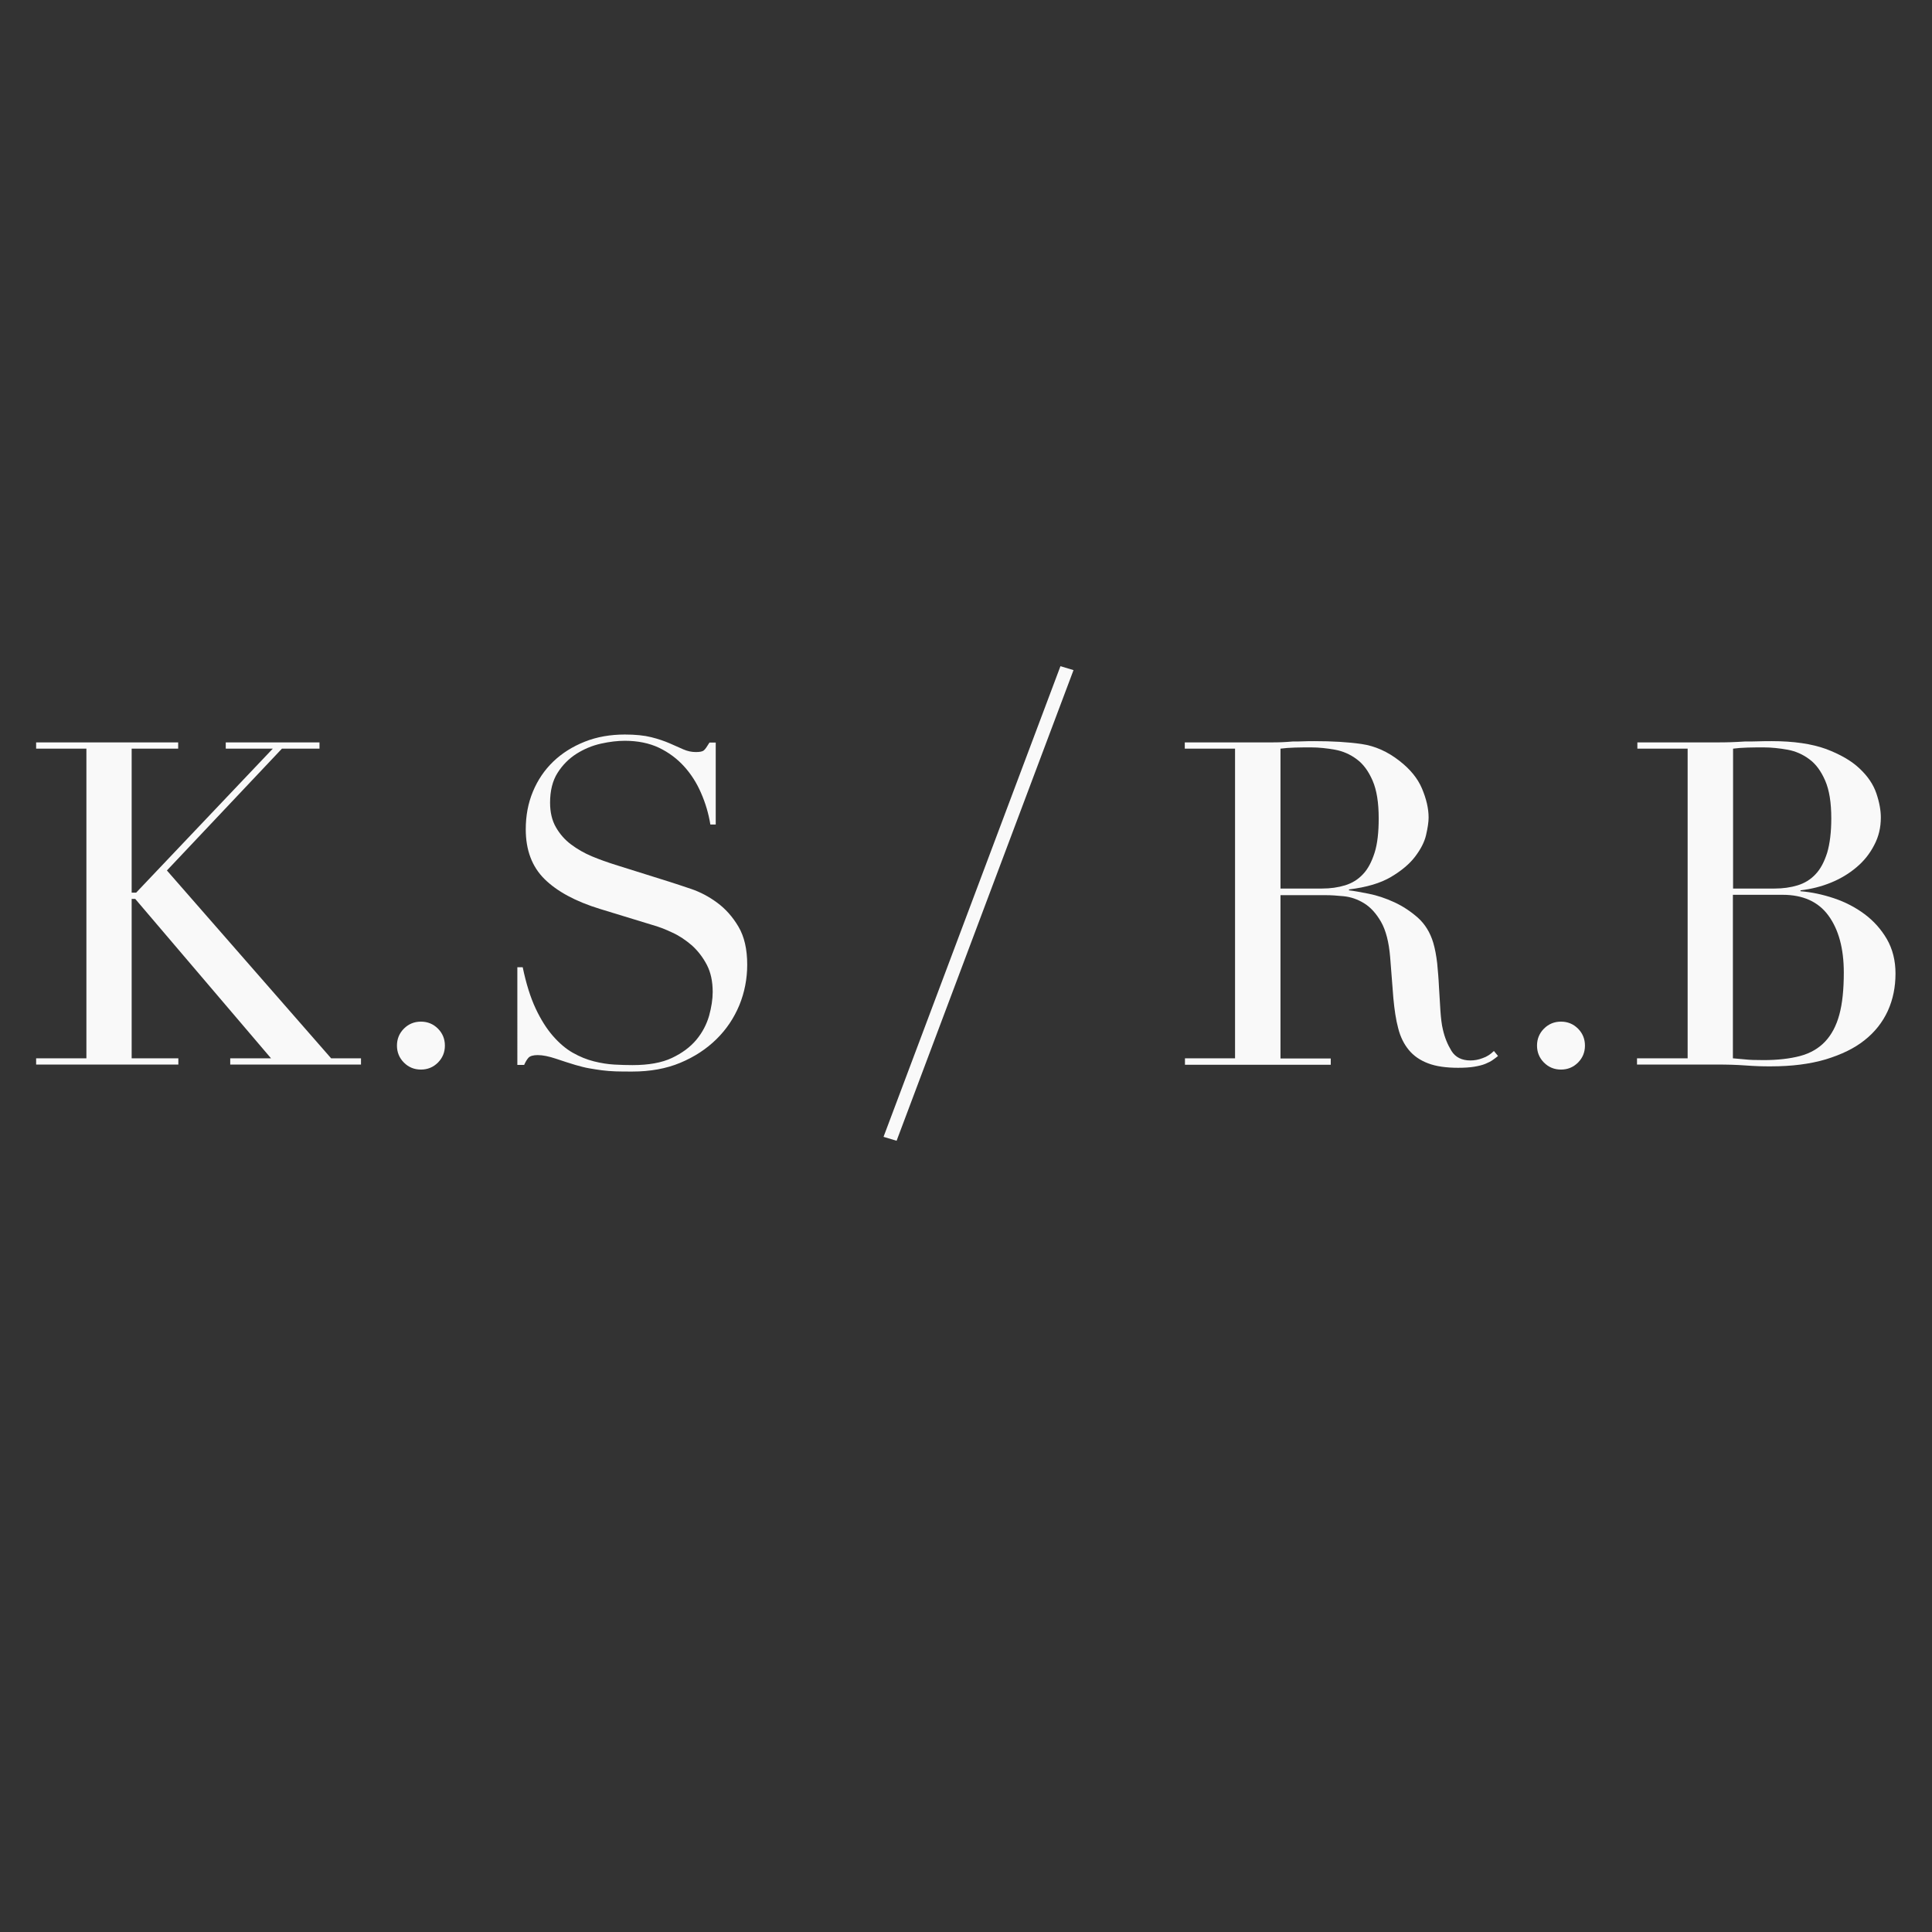 <?xml version="1.0" encoding="utf-8"?>
<!-- Generator: Adobe Illustrator 25.3.0, SVG Export Plug-In . SVG Version: 6.00 Build 0)  -->
<svg version="1.1" id="Layer_1" xmlns="http://www.w3.org/2000/svg" xmlns:xlink="http://www.w3.org/1999/xlink" x="0px" y="0px"
	 viewBox="0 0 1080 1080" style="enable-background:new 0 0 1080 1080;" xml:space="preserve">
<rect x="0" y="0" width="1080" height="1080" fill="#333333" stroke="none"/>
<style type="text/css">
	.st0{fill:#F9F9F9;}
</style>
<g>
	<path class="st0" d="M20.2,591.6h28.1V418.5H20.2V415h79.4v3.5H73.6V499h2.5l76.4-80.5h-26.3V415h52.4v3.5h-21l-64.3,68.1l91.8,105
		h16.7v3.5h-73.1v-3.5h22.8l-75.9-89.1h-2v89.1h26.1v3.5H20.2V591.6z"/>
	<path class="st0" d="M221.9,584.5c0-3.7,1.3-6.9,3.9-9.5c2.6-2.6,5.8-3.9,9.5-3.9c3.7,0,6.9,1.3,9.5,3.9c2.6,2.6,3.9,5.8,3.9,9.5
		c0,3.7-1.3,6.9-3.9,9.5c-2.6,2.6-5.8,3.9-9.5,3.9c-3.7,0-6.9-1.3-9.5-3.9C223.2,591.4,221.9,588.2,221.9,584.5z"/>
	<path class="st0" d="M289.4,540.7h2.8c1.9,9.1,4.3,16.8,7.2,23c2.9,6.2,6.2,11.4,9.7,15.4c3.5,4,7.2,7.2,11.1,9.4
		c3.9,2.2,7.8,3.8,11.8,4.8c4,1,7.8,1.6,11.4,1.8c3.6,0.2,7,0.3,10.2,0.3c8.9,0,16.3-1.3,22-4c5.7-2.7,10.3-6.1,13.7-10.2
		c3.4-4.1,5.7-8.6,7.1-13.4c1.3-4.8,2-9.2,2-13.3c0-5.9-1.1-11-3.3-15.2c-2.2-4.2-5-7.8-8.3-10.8c-3.4-2.9-7-5.4-11-7.2
		c-4-1.9-7.7-3.3-11.3-4.3l-29.1-8.9c-13.7-4.2-24-9.8-31-16.7c-7-6.9-10.5-16.2-10.5-27.8c0-7.6,1.3-14.6,4-21.1
		c2.7-6.5,6.5-12.1,11.4-16.8c4.9-4.7,10.8-8.4,17.6-11.1c6.8-2.7,14.3-4,22.4-4c5.9,0,10.8,0.5,14.8,1.5c4,1,7.4,2.2,10.2,3.4
		c2.9,1.3,5.4,2.4,7.7,3.4c2.3,1,4.6,1.5,7,1.5c2.2,0,3.7-0.3,4.4-0.9c0.8-0.6,1.8-2.1,3.2-4.4h3.5v45.8h-3
		c-1-6.1-2.7-11.9-5.2-17.6c-2.4-5.6-5.6-10.6-9.5-14.9c-3.9-4.3-8.6-7.8-14-10.4c-5.5-2.6-11.9-3.9-19.1-3.9c-4,0-8.5,0.5-13.4,1.6
		c-4.9,1.1-9.4,3-13.7,5.7c-4.2,2.7-7.7,6.2-10.5,10.6c-2.8,4.4-4.2,10-4.2,16.7c0,5.4,1.1,10,3.3,13.8c2.2,3.8,5,7,8.5,9.6
		c3.5,2.6,7.3,4.8,11.6,6.6c4.3,1.8,8.6,3.3,13,4.7l30.6,9.6c3.2,1,7.3,2.4,12.1,4c4.9,1.7,9.7,4.2,14.3,7.6
		c4.6,3.4,8.6,7.8,11.9,13.4c3.3,5.6,4.9,12.6,4.9,21.3c0,7.9-1.5,15.5-4.4,22.6c-3,7.2-7.2,13.5-12.8,19
		c-5.6,5.5-12.3,9.9-20.2,13.2c-7.9,3.3-16.9,4.9-26.8,4.9c-3.5,0-6.7,0-9.4-0.1c-2.7-0.1-5.2-0.3-7.6-0.6c-2.4-0.3-4.7-0.7-7.1-1.1
		c-2.4-0.4-5-1.1-7.8-1.9c-3.4-1-7-2.2-10.9-3.5c-3.9-1.3-7.3-2-10.1-2c-2.5,0-4.3,0.5-5.2,1.5c-0.9,1-1.7,2.4-2.4,4h-3.8V540.7z"/>
	<path class="st0" d="M592.8,372.4l7.3,2.2l-98.9,263.1l-7.3-2.2L592.8,372.4z"/>
	<path class="st0" d="M662.3,591.6h28.1V418.5h-28.1V415h48.1c2,0,4,0,6.1-0.1c2-0.1,4-0.2,6.1-0.4c2,0,4,0,6.1-0.1
		c2-0.1,4-0.1,6.1-0.1c9.9,0,18.7,0.5,26.3,1.6c7.6,1.1,14.7,4.3,21.3,9.5c5.9,4.6,10.1,9.7,12.5,15.4c2.4,5.7,3.7,11.1,3.7,16.2
		c0,2.5-0.5,5.8-1.4,9.7c-0.9,4-3,8-6.1,12.1c-3.1,4.1-7.6,7.9-13.5,11.4c-5.9,3.5-13.7,5.8-23.5,7v0.5c2.7,0.3,6.4,1,11,1.9
		c4.6,0.9,9.4,2.5,14.2,4.7c4.8,2.2,9.2,5.1,13.3,8.7c4,3.6,6.9,8.3,8.6,14c1,3.4,1.7,7.2,2.2,11.5c0.4,4.3,0.8,8.7,1,13.3
		c0.3,4.6,0.5,8.9,0.8,13.2c0.3,4.2,0.7,7.8,1.4,10.6c1,4.4,2.6,8.3,4.8,11.9c2.2,3.5,5.7,5.3,10.6,5.3c2.2,0,4.5-0.4,6.8-1.3
		c2.4-0.8,4.5-2.2,6.3-4l2.3,2.8c-0.8,0.7-1.8,1.4-2.9,2.2c-1.1,0.8-2.5,1.5-4.2,2.2c-1.7,0.7-3.8,1.2-6.2,1.6
		c-2.4,0.4-5.4,0.6-9,0.6c-6.7,0-12.4-0.8-16.8-2.5c-4.5-1.7-8.1-4.2-10.8-7.5c-2.7-3.3-4.7-7.3-5.9-12.1
		c-1.3-4.8-2.1-10.4-2.7-16.8l-1.8-23c-0.7-8.4-2.4-15-5.1-19.7c-2.7-4.7-5.9-8.2-9.5-10.4c-3.6-2.2-7.4-3.5-11.3-3.9
		c-3.9-0.4-7.3-0.6-10.1-0.6h-25.3v91.3h28.1v3.5h-81.5V591.6z M715.7,496.7H739c4.7,0,9-0.6,12.9-1.8c3.9-1.2,7.2-3.2,10-6.2
		c2.8-2.9,4.9-7,6.5-12s2.3-11.5,2.3-19.2c0-8.8-1.1-15.8-3.4-21.1c-2.3-5.3-5.2-9.3-8.9-12c-3.6-2.7-7.7-4.5-12.1-5.3
		c-4.5-0.8-8.9-1.3-13.3-1.3c-3,0-6.1,0-9.2,0.1c-3.1,0.1-5.8,0.3-8,0.6V496.7z"/>
	<path class="st0" d="M859.2,584.5c0-3.7,1.3-6.9,3.9-9.5c2.6-2.6,5.8-3.9,9.5-3.9c3.7,0,6.9,1.3,9.5,3.9c2.6,2.6,3.9,5.8,3.9,9.5
		c0,3.7-1.3,6.9-3.9,9.5c-2.6,2.6-5.8,3.9-9.5,3.9c-3.7,0-6.9-1.3-9.5-3.9C860.5,591.4,859.2,588.2,859.2,584.5z"/>
	<path class="st0" d="M915.3,591.6h28.1V418.5h-28.1V415h44.3c2.5,0,5.1,0,7.7-0.1c2.6-0.1,5.3-0.2,8-0.4c2.7,0,5.3,0,7.8-0.1
		c2.5-0.1,5-0.1,7.3-0.1c12.3,0,22.4,1.5,30.4,4.4c7.9,3,14.2,6.6,18.7,10.9c4.6,4.3,7.7,8.9,9.4,13.9c1.7,5,2.5,9.5,2.5,13.5
		c0,5.6-1.2,10.7-3.7,15.4c-2.4,4.7-5.7,8.9-9.9,12.4c-4.1,3.5-8.9,6.4-14.3,8.6c-5.4,2.2-11,3.6-17,4.3v0.5
		c6.1,0.5,12.3,1.8,18.6,3.9c6.3,2.1,12.1,5.1,17.2,8.9c5.1,3.8,9.3,8.5,12.5,14c3.2,5.6,4.8,12,4.8,19.2c0,7.6-1.4,14.5-4.3,20.9
		c-2.9,6.3-7.2,11.8-12.9,16.3c-5.7,4.6-13,8.1-21.8,10.8c-8.8,2.6-19,3.9-30.6,3.9c-2.4,0-4.7,0-7-0.1c-2.3-0.1-4.7-0.2-7.2-0.4
		c-2.5-0.2-5.1-0.3-7.8-0.4c-2.7-0.1-5.6-0.1-8.6-0.1h-44.3V591.6z M968.7,496.7H992c4.7,0,9-0.6,12.9-1.8c3.9-1.2,7.2-3.2,10-6.2
		c2.8-2.9,4.9-7,6.5-12c1.5-5.1,2.3-11.5,2.3-19.2c0-8.8-1.1-15.8-3.4-21.1c-2.3-5.3-5.2-9.3-8.9-12c-3.6-2.7-7.7-4.5-12.1-5.3
		c-4.5-0.8-8.9-1.3-13.3-1.3c-3,0-6.1,0-9.2,0.1c-3.1,0.1-5.8,0.3-8,0.6V496.7z M968.7,591.6c2,0.2,4.3,0.4,6.7,0.6
		c2.4,0.3,5.9,0.4,10.5,0.4c7.9,0,14.7-0.8,20.4-2.3c5.6-1.5,10.3-4.2,13.9-8c3.6-3.8,6.3-8.8,8-15.1c1.7-6.2,2.5-14.1,2.5-23.5
		c0-13.5-2.9-24.1-8.6-31.9c-5.7-7.8-14.3-11.6-25.6-11.6h-27.8V591.6z"/>
</g>
</svg>
